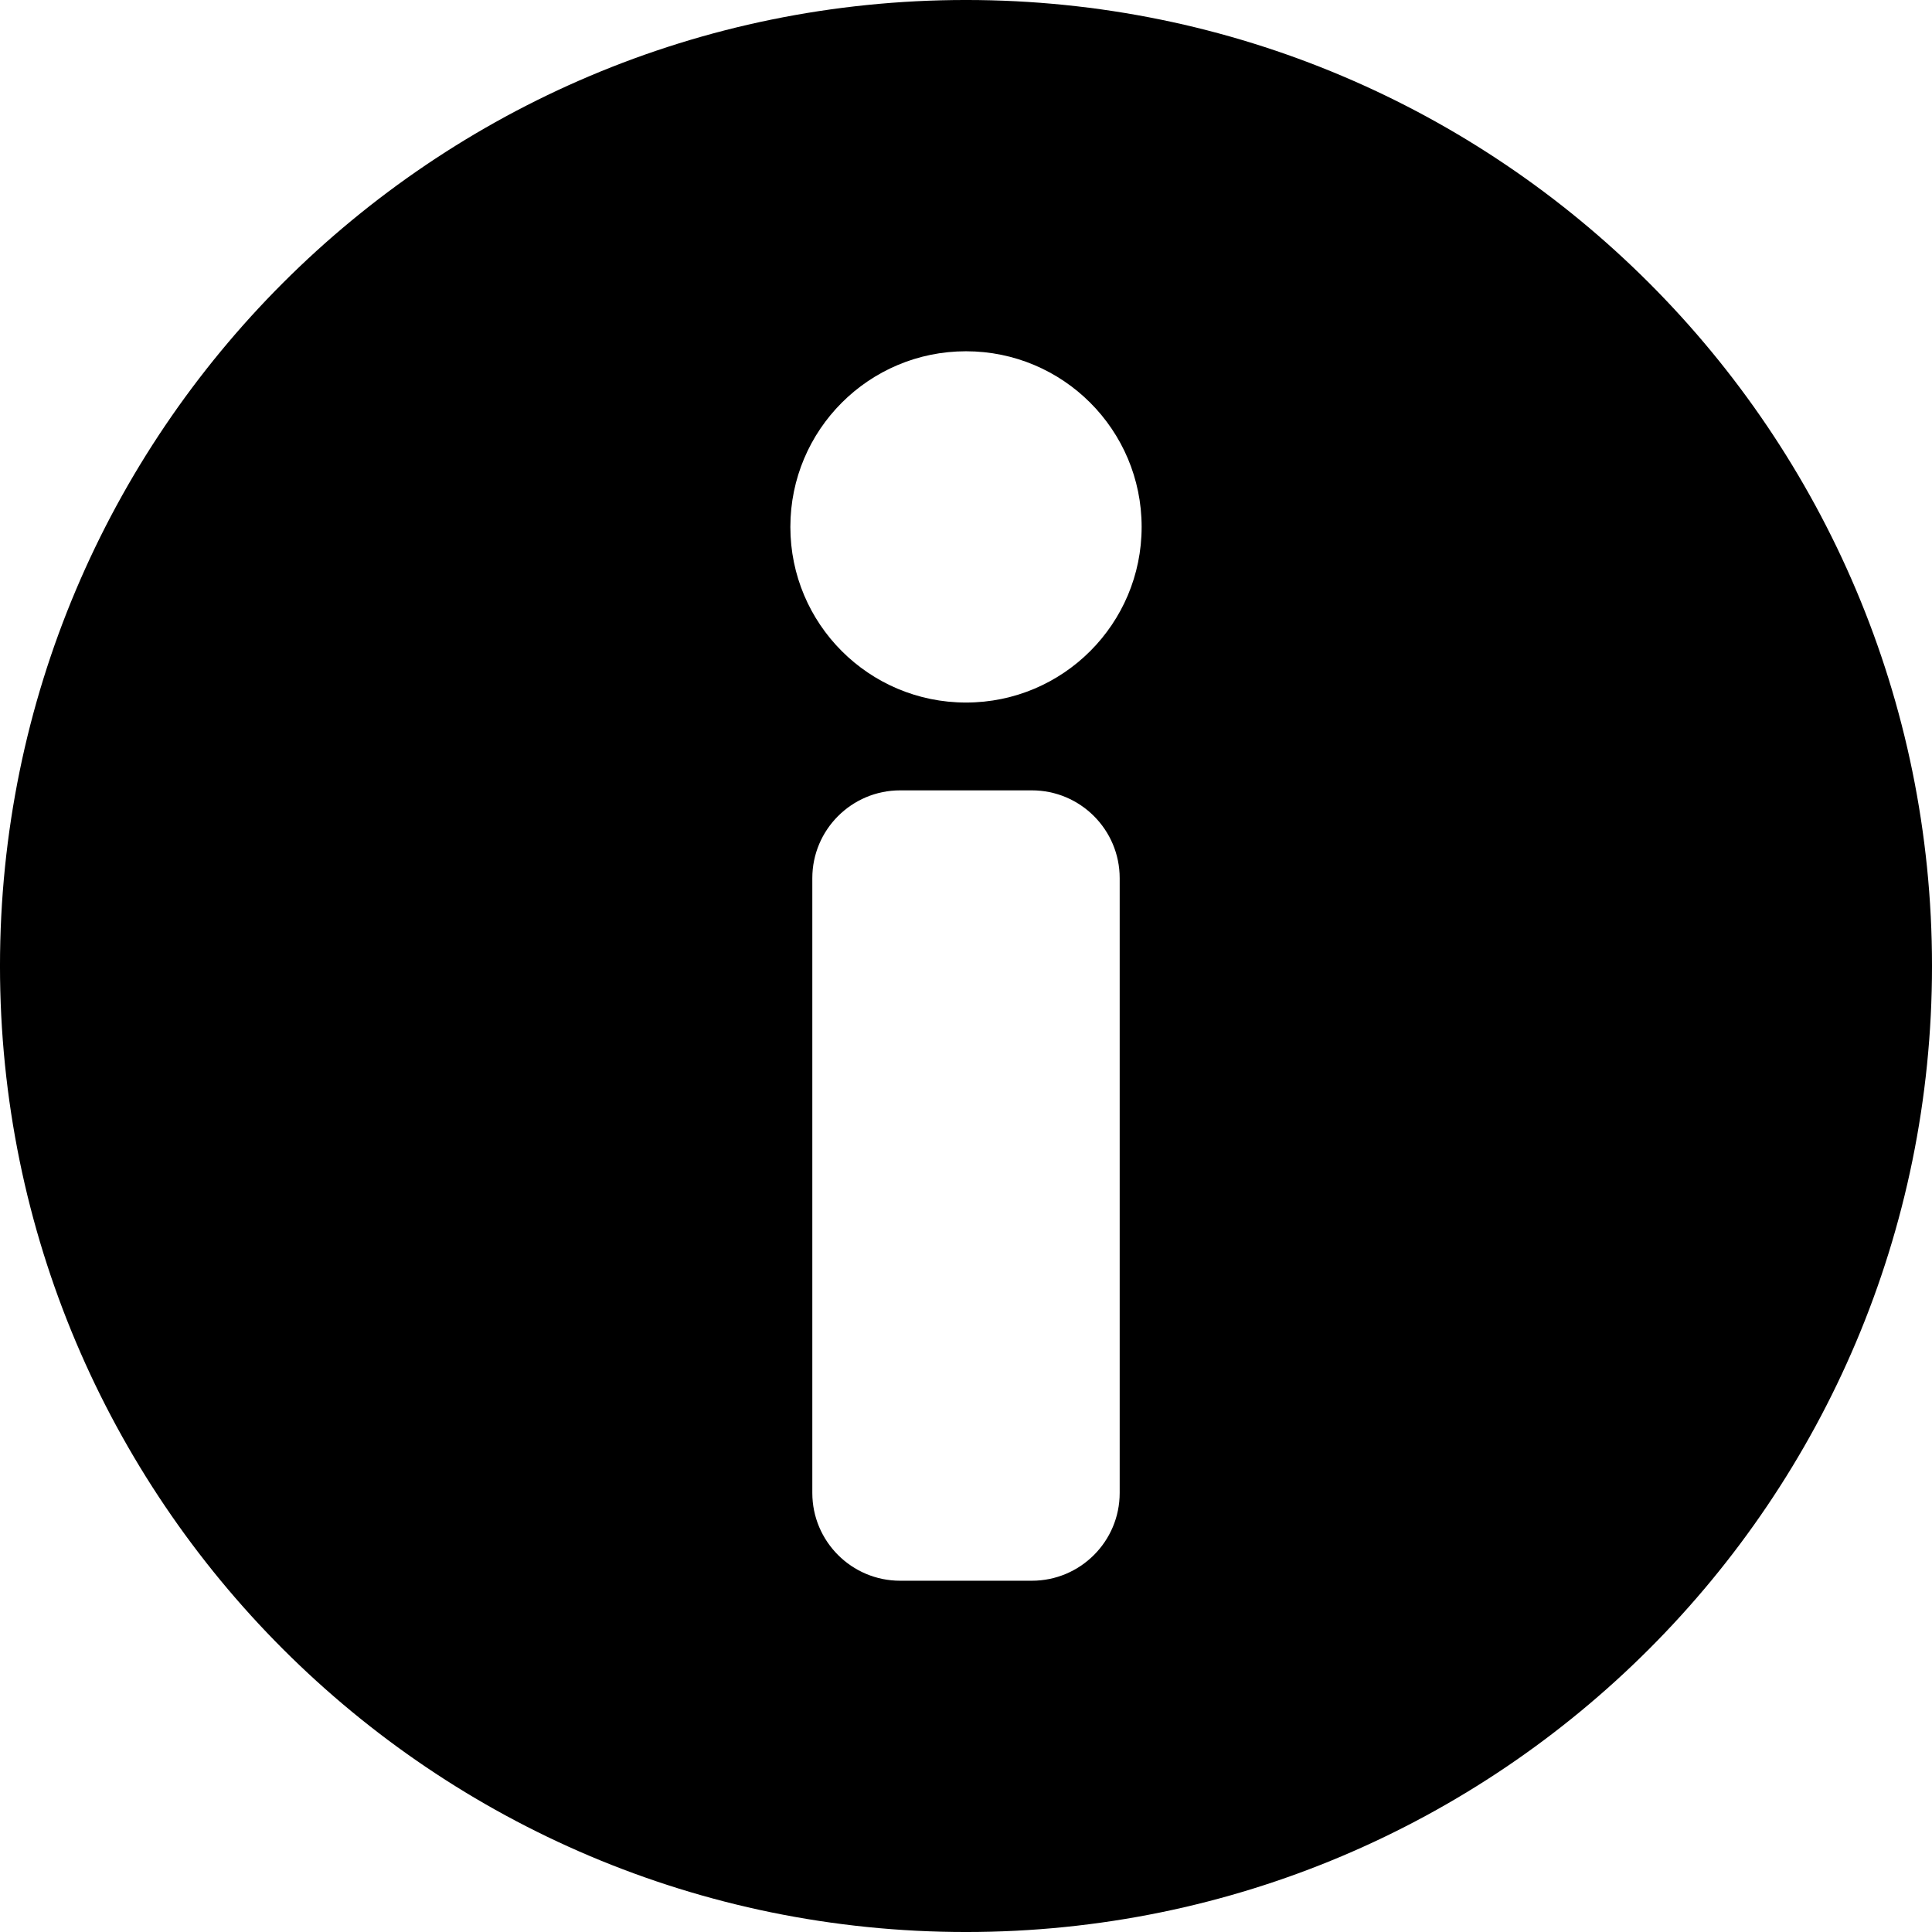 <svg xmlns="http://www.w3.org/2000/svg" xmlns:xlink="http://www.w3.org/1999/xlink" version="1.1" width="1000" height="1000" viewBox="0 0 1000 1000" xml:space="preserve">
<desc>Created with Fabric.js 3.5.0</desc>
<defs>
</defs>
<rect x="0" y="0" width="100%" height="100%" fill="rgba(255,255,255,0)"/>
<g transform="matrix(45.455 0 0 45.455 500 500)" id="297088">
<path style="stroke: none; stroke-width: 1; stroke-dasharray: none; stroke-linecap: butt; stroke-dashoffset: 0; stroke-linejoin: miter; stroke-miterlimit: 4; is-custom-font: none; font-file-url: none; fill: rgb(0,0,0); fill-rule: evenodd; opacity: 1;" vector-effect="non-scaling-stroke" transform=" translate(-12, -12)" d="M 1 12 C 1 5.925 5.925 1 12 1 C 18.075 1 23 5.925 23 12 C 23 18.075 18.075 23 12 23 C 5.925 23 1 18.075 1 12 Z M 10.25 11 C 10.25 10.448 10.698 10 11.25 10 H 12.75 C 13.302 10 13.75 10.448 13.75 11 V 18 C 13.75 18.552 13.302 19 12.75 19 H 11.25 C 10.698 19 10.25 18.552 10.25 18 V 11 Z M 14 7 C 14 5.895 13.105 5 12 5 C 10.895 5 10 5.895 10 7 C 10 8.105 10.895 9 12 9 C 13.105 9 14 8.105 14 7 Z" stroke-linecap="round"/>
</g>
</svg>
